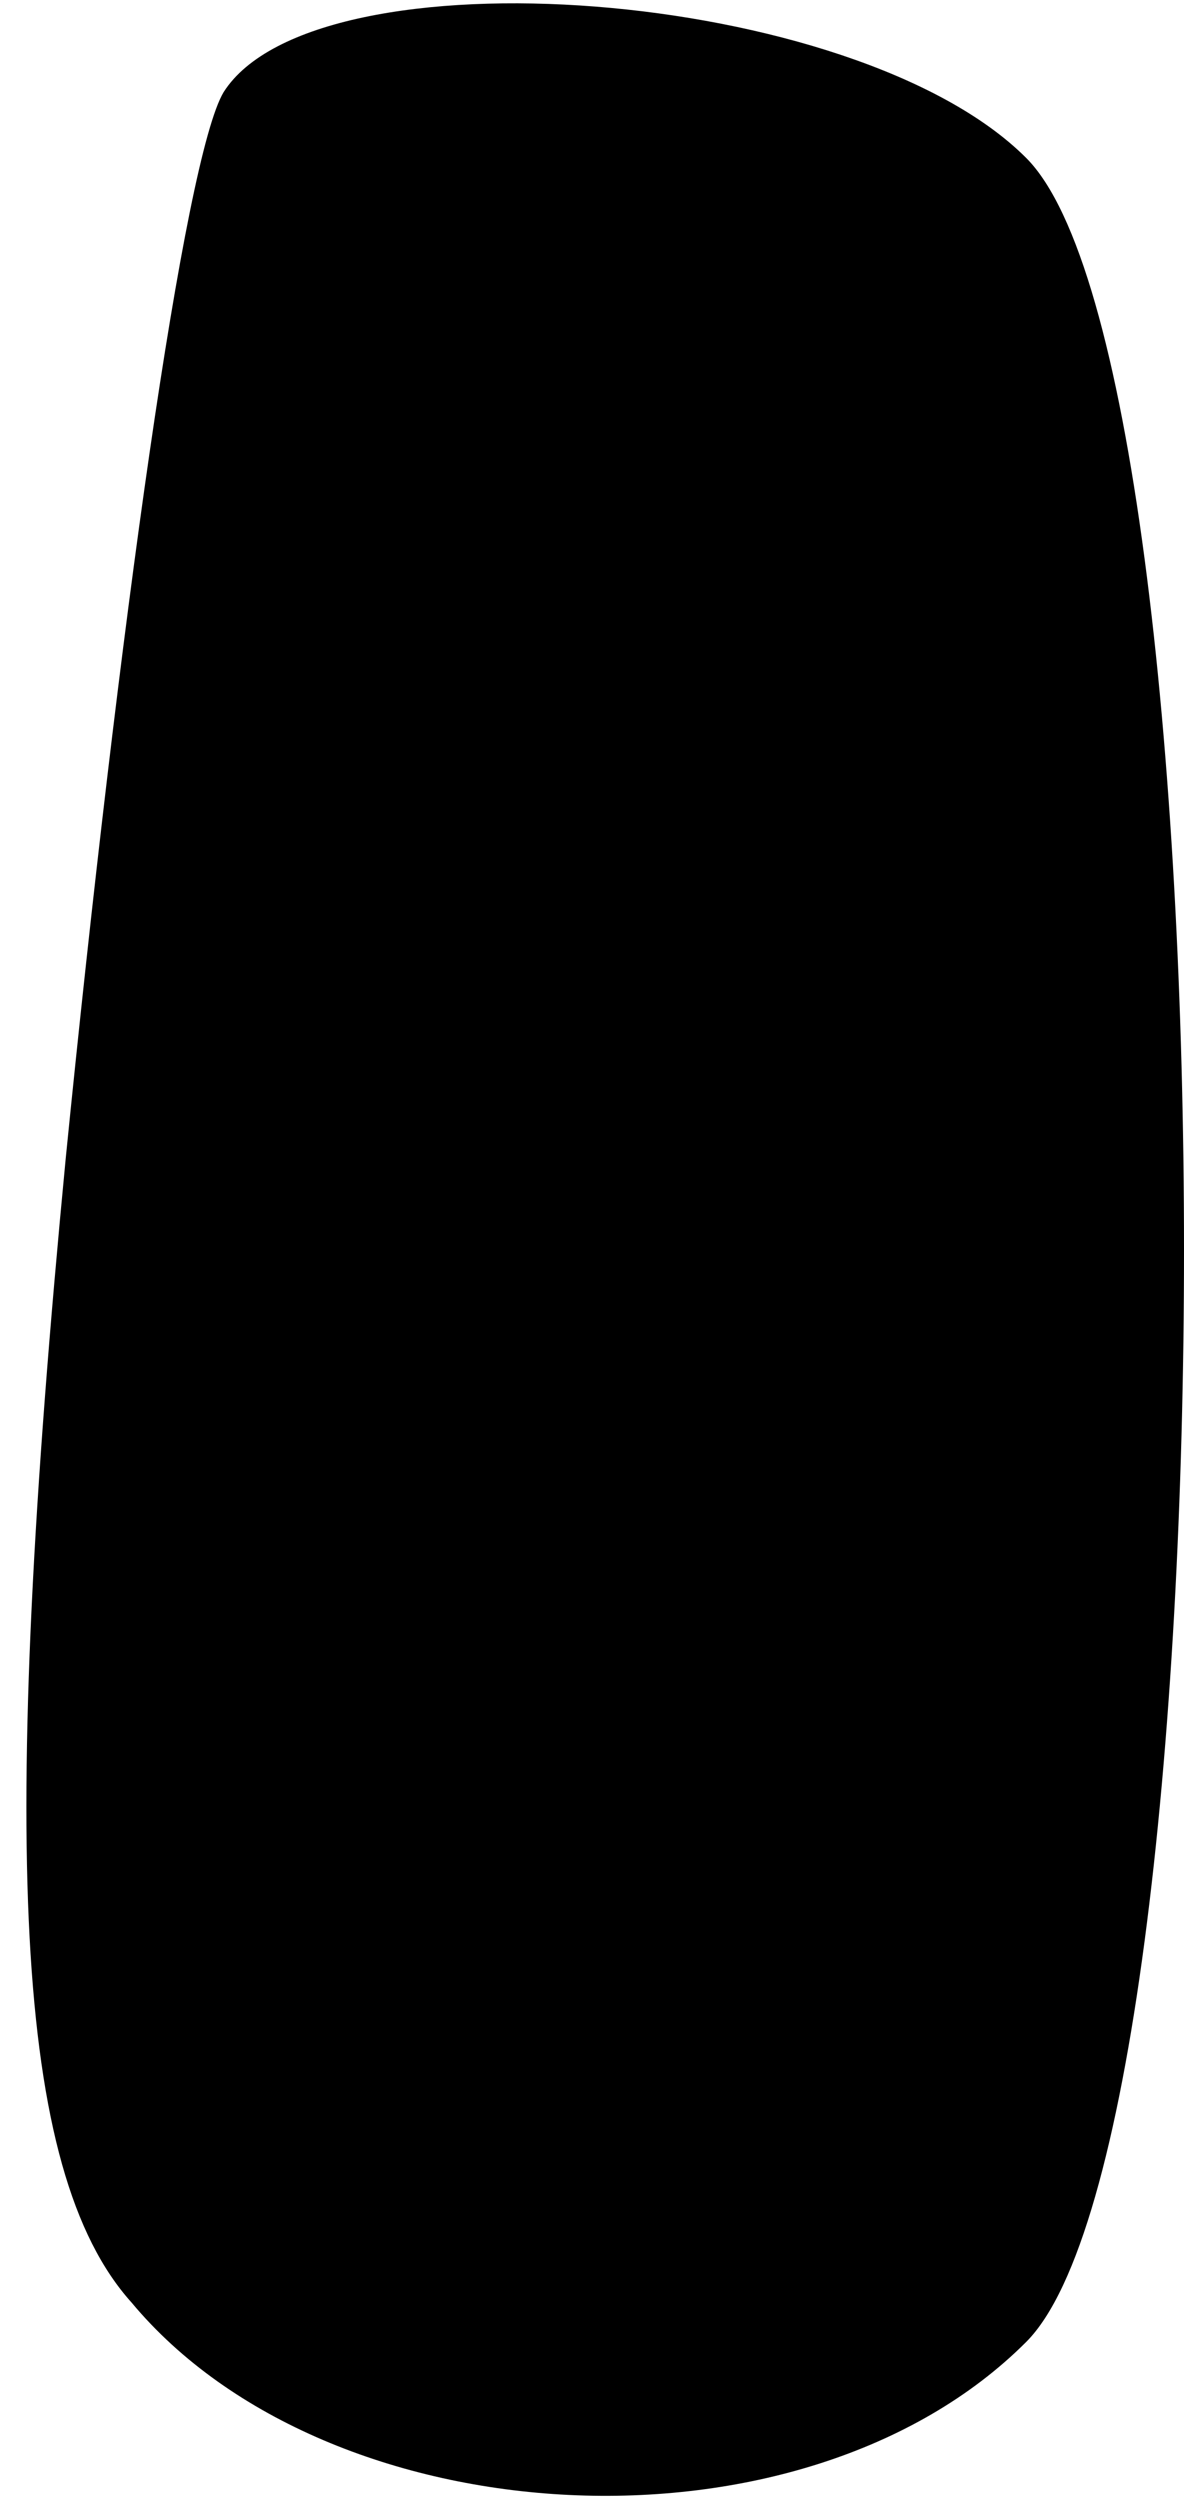 <?xml version="1.0" standalone="no"?>
<!DOCTYPE svg PUBLIC "-//W3C//DTD SVG 20010904//EN"
 "http://www.w3.org/TR/2001/REC-SVG-20010904/DTD/svg10.dtd">
<svg version="1.0" xmlns="http://www.w3.org/2000/svg"
 width="9pt" height="19pt" viewBox="0 0 9 19"
 preserveAspectRatio="xMidYMid meet">
<g transform="translate(0,19) scale(0.1,-0.1)"
fill="#000000" stroke="none">
<path fill="#000000" stroke="none" d="M17 183 c-3 -5 -8 -41 -12 -81 -5 -52
-4 -77 5 -87 15 -18 51 -20 68 -3 16 16 16 150 0 166 -13 13 -54 16 -61 5z"/>
</g>
</svg>

